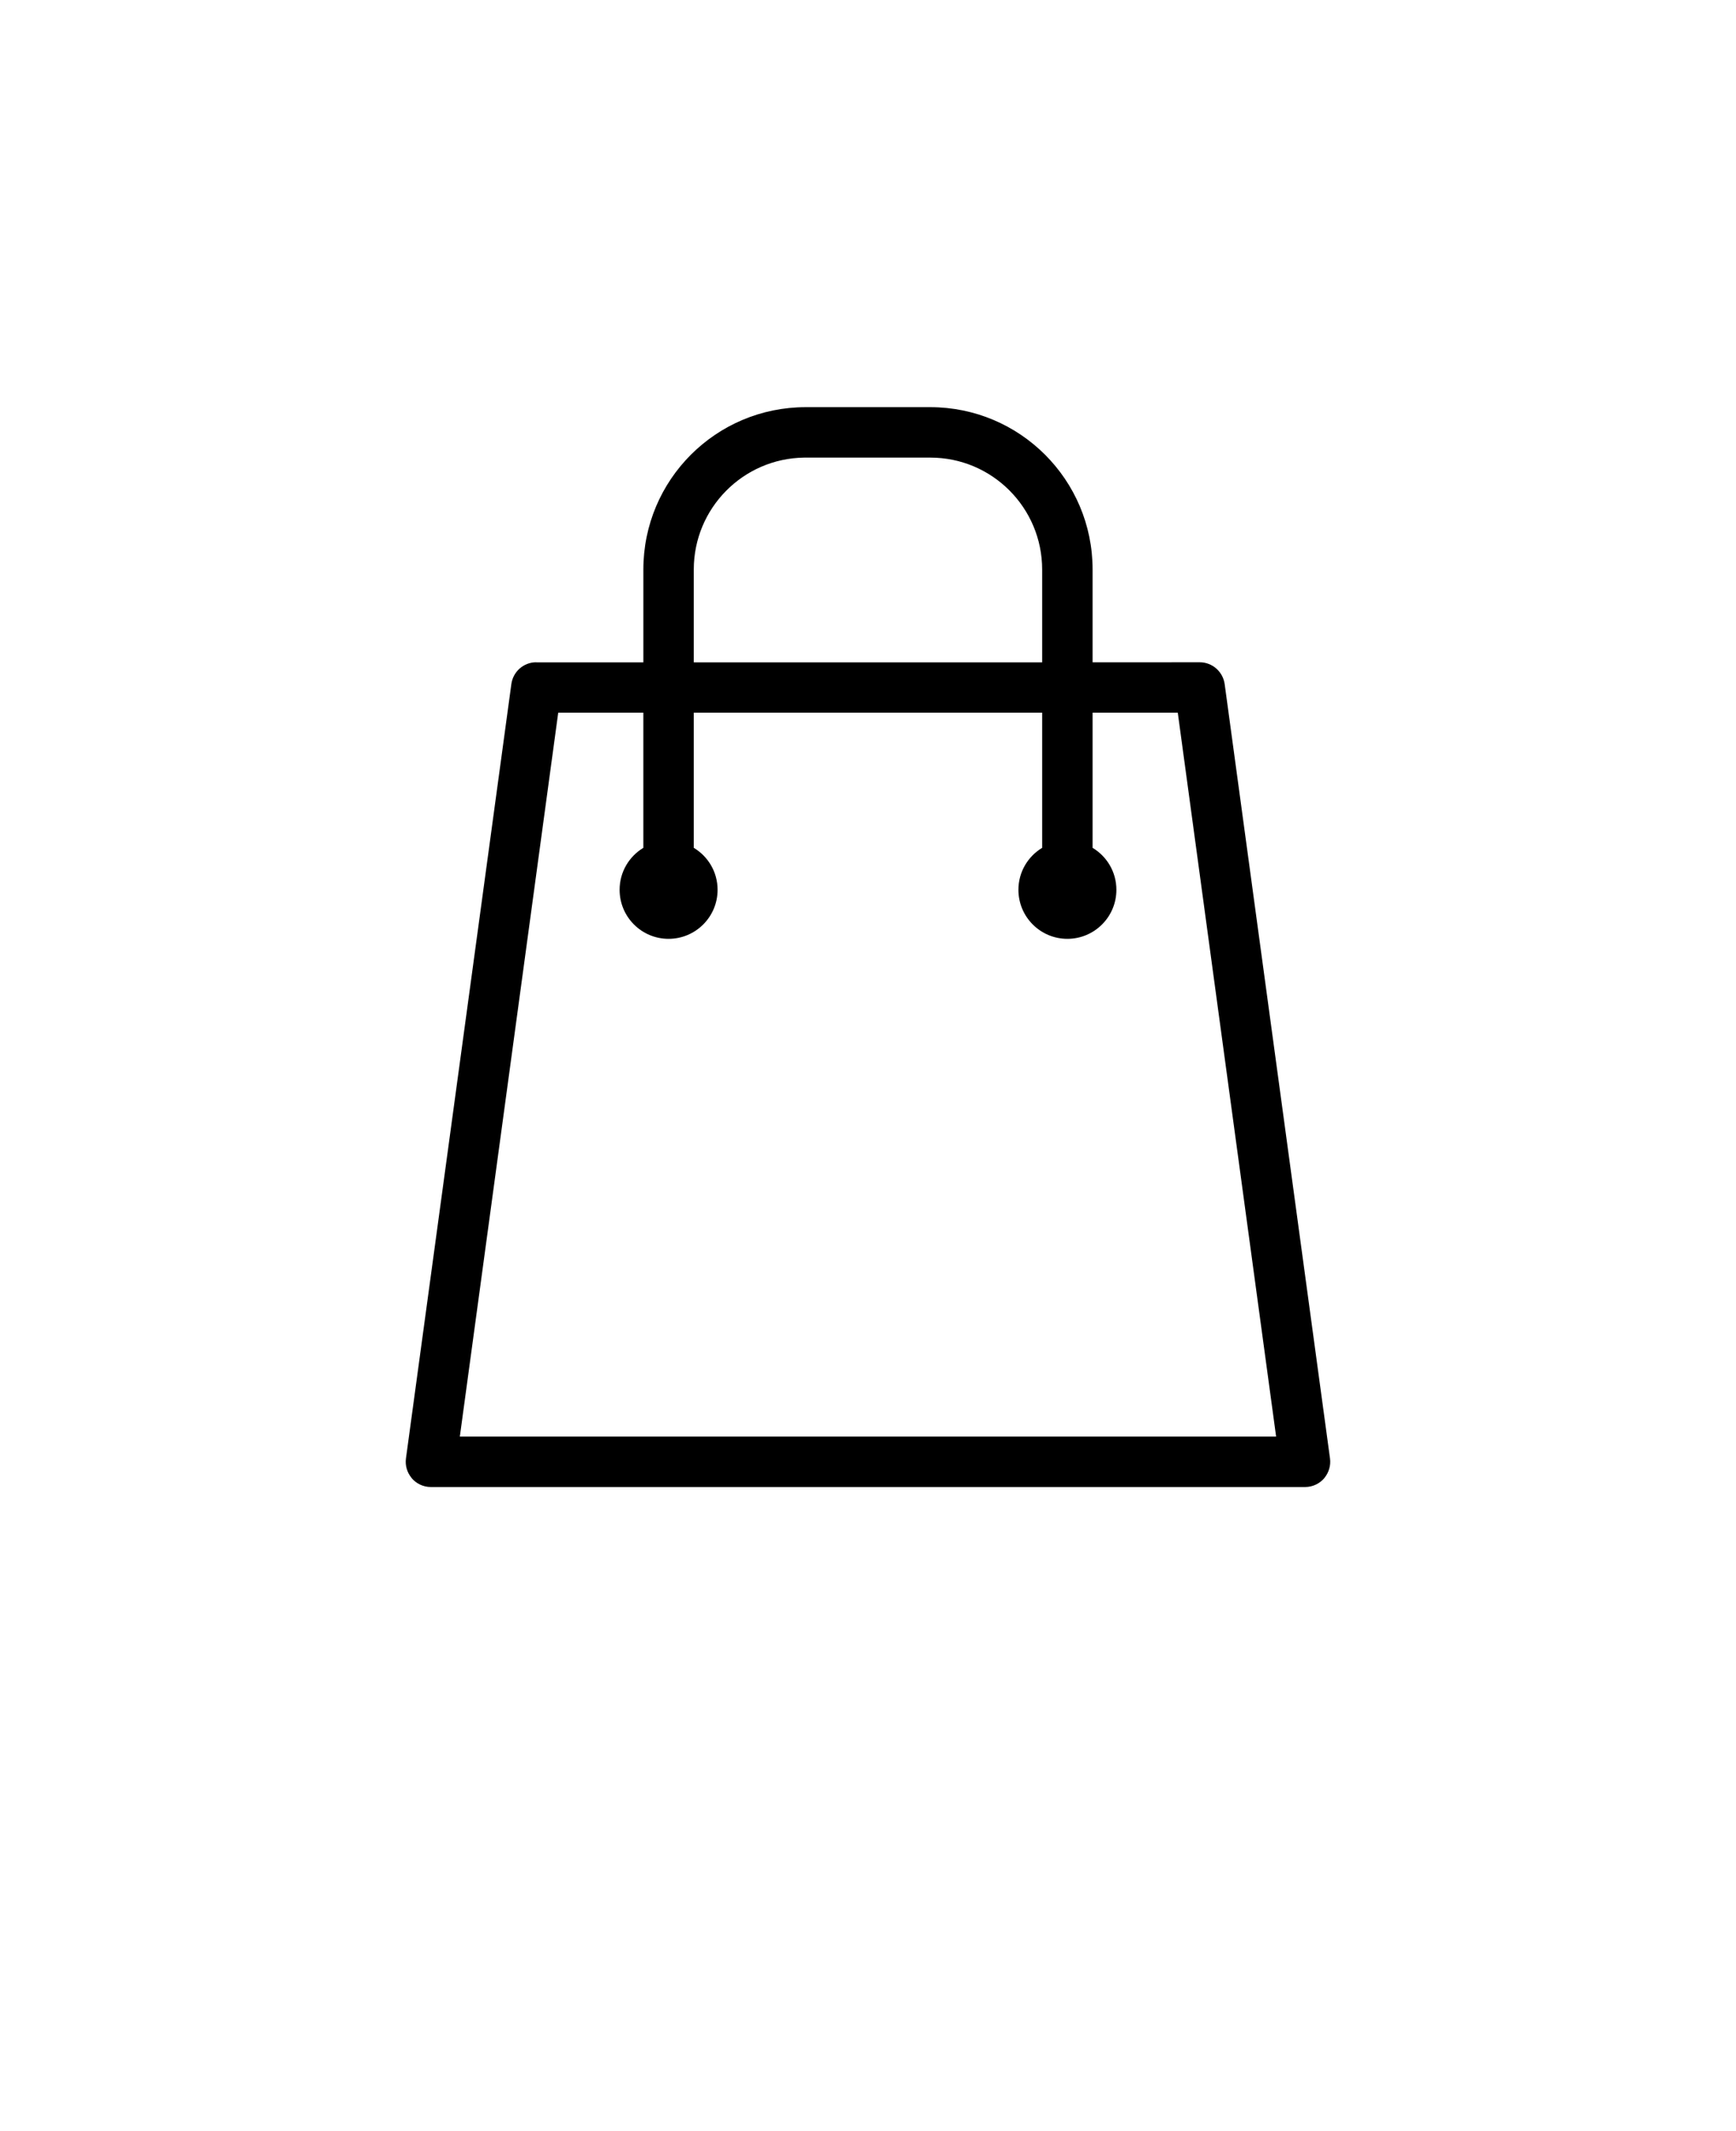 <svg xmlns="http://www.w3.org/2000/svg" version="1.1" viewBox="-5.0 -10.0 110.0 135.0">
 <path d="m53.949 18.988h0.004c3.91 0 7.082 3.176 7.082 7.09v0.141 5.738h-22.074v-5.738-0.141c0-3.883 3.121-7.039 6.992-7.09h0.004-0.004zm15.68 16.16 6.231 45.855h-51.723l6.234-45.855h5.394v8.562h-0.004c-0.898 0.543-1.5 1.527-1.5 2.656 0 1.715 1.387 3.106 3.102 3.106 1.715 0 3.106-1.391 3.106-3.106 0-1.129-0.602-2.113-1.504-2.656h-0.004v-8.562h22.074v8.562h-0.004c-0.898 0.543-1.5 1.527-1.5 2.656 0 1.715 1.387 3.106 3.102 3.106 1.715 0 3.106-1.391 3.106-3.106 0-1.129-0.602-2.113-1.504-2.656h-0.004v-8.562zm-23.578-19.355c-5.68 0-10.285 4.602-10.285 10.285v0.016 5.863h-6.785v-0.004h-0.004c-0.812 0-1.48 0.609-1.578 1.398l-6.676 49.035c-0.062 0.457 0.078 0.898 0.352 1.23l-0.004 0.004c0.293 0.352 0.734 0.578 1.23 0.578h55.395c0.496 0 0.938-0.227 1.23-0.578h-0.004c0.273-0.336 0.414-0.777 0.352-1.234l-6.672-49.035c-0.102-0.789-0.773-1.398-1.586-1.398l-6.785 0.004v-5.731 0.004-0.152c0-5.684-4.606-10.285-10.285-10.285z"/>
</svg>